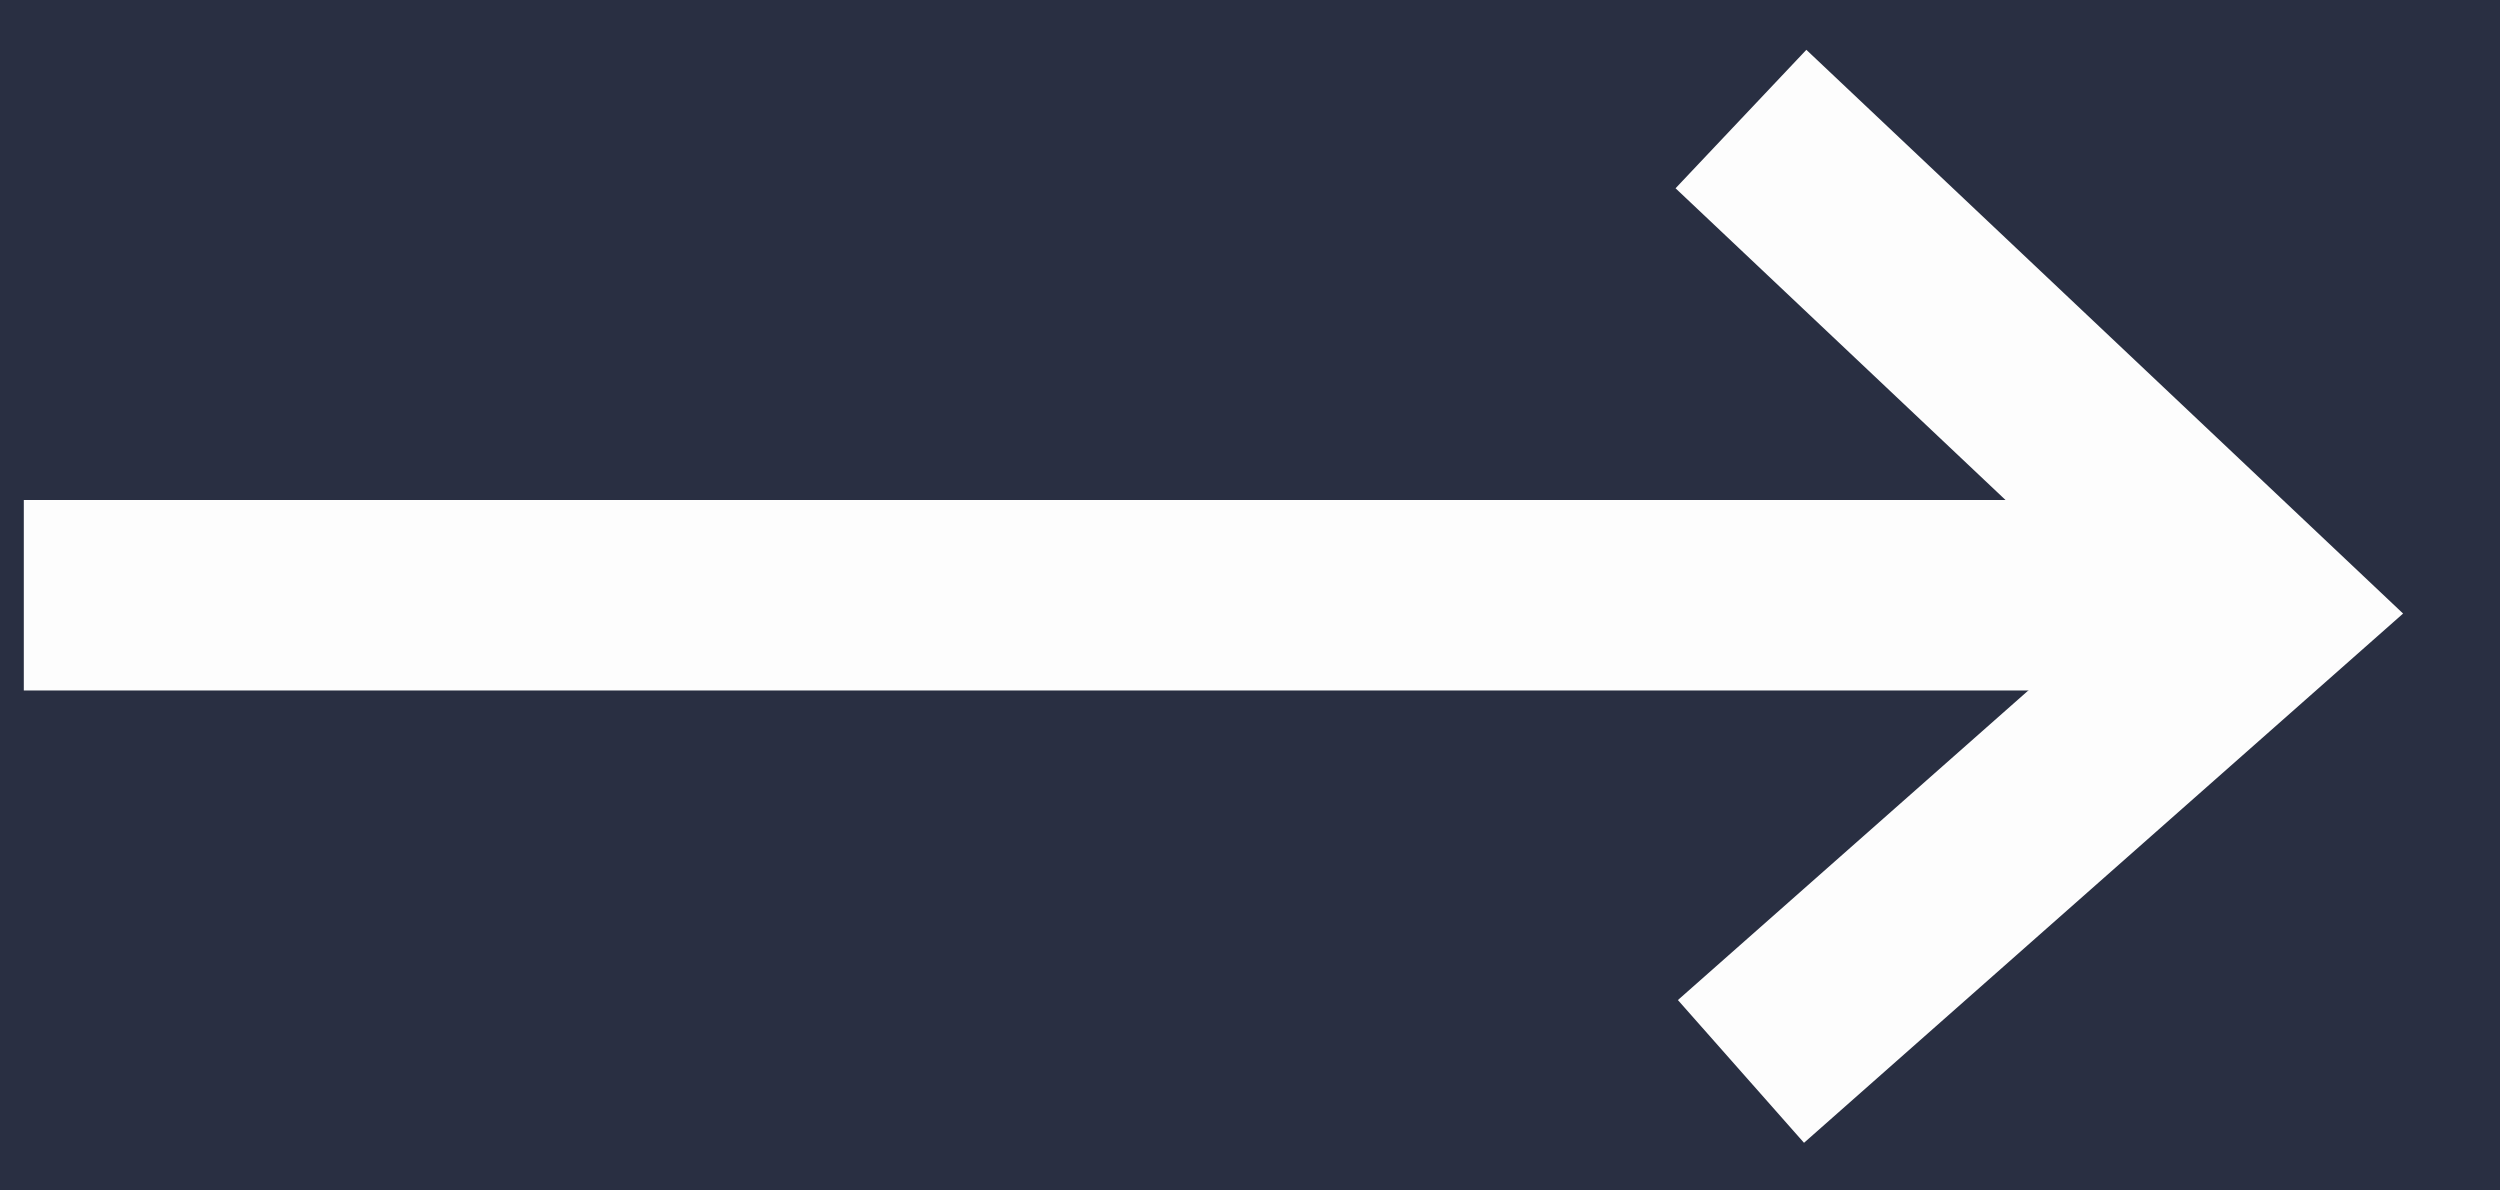 <svg width="21" height="10" viewBox="0 0 21 10" fill="none" xmlns="http://www.w3.org/2000/svg">
<rect width="21" height="10" fill="#E5E5E5"/>
<rect width="1440" height="2092" transform="translate(-1300 -39)" fill="#FDFDFD"/>
<path d="M140 -39H-949C-716 -11 -289.027 55.417 -184.5 74C63 118 50.5 160 140 247V-39Z" fill="#86BE26"/>
<path d="M140 -39H-949C-716 -11 -225.637 59.255 -120.5 74C43.5 97 101 180.5 140 225.5V-39Z" fill="#292F42"/>
<path d="M14.624 1L19 5.134L14.624 9" stroke="#FDFDFD" stroke-width="1.6"/>
<path d="M17.575 5L1 5" stroke="#FDFDFD" stroke-width="1.6" stroke-linecap="square"/>
</svg>
